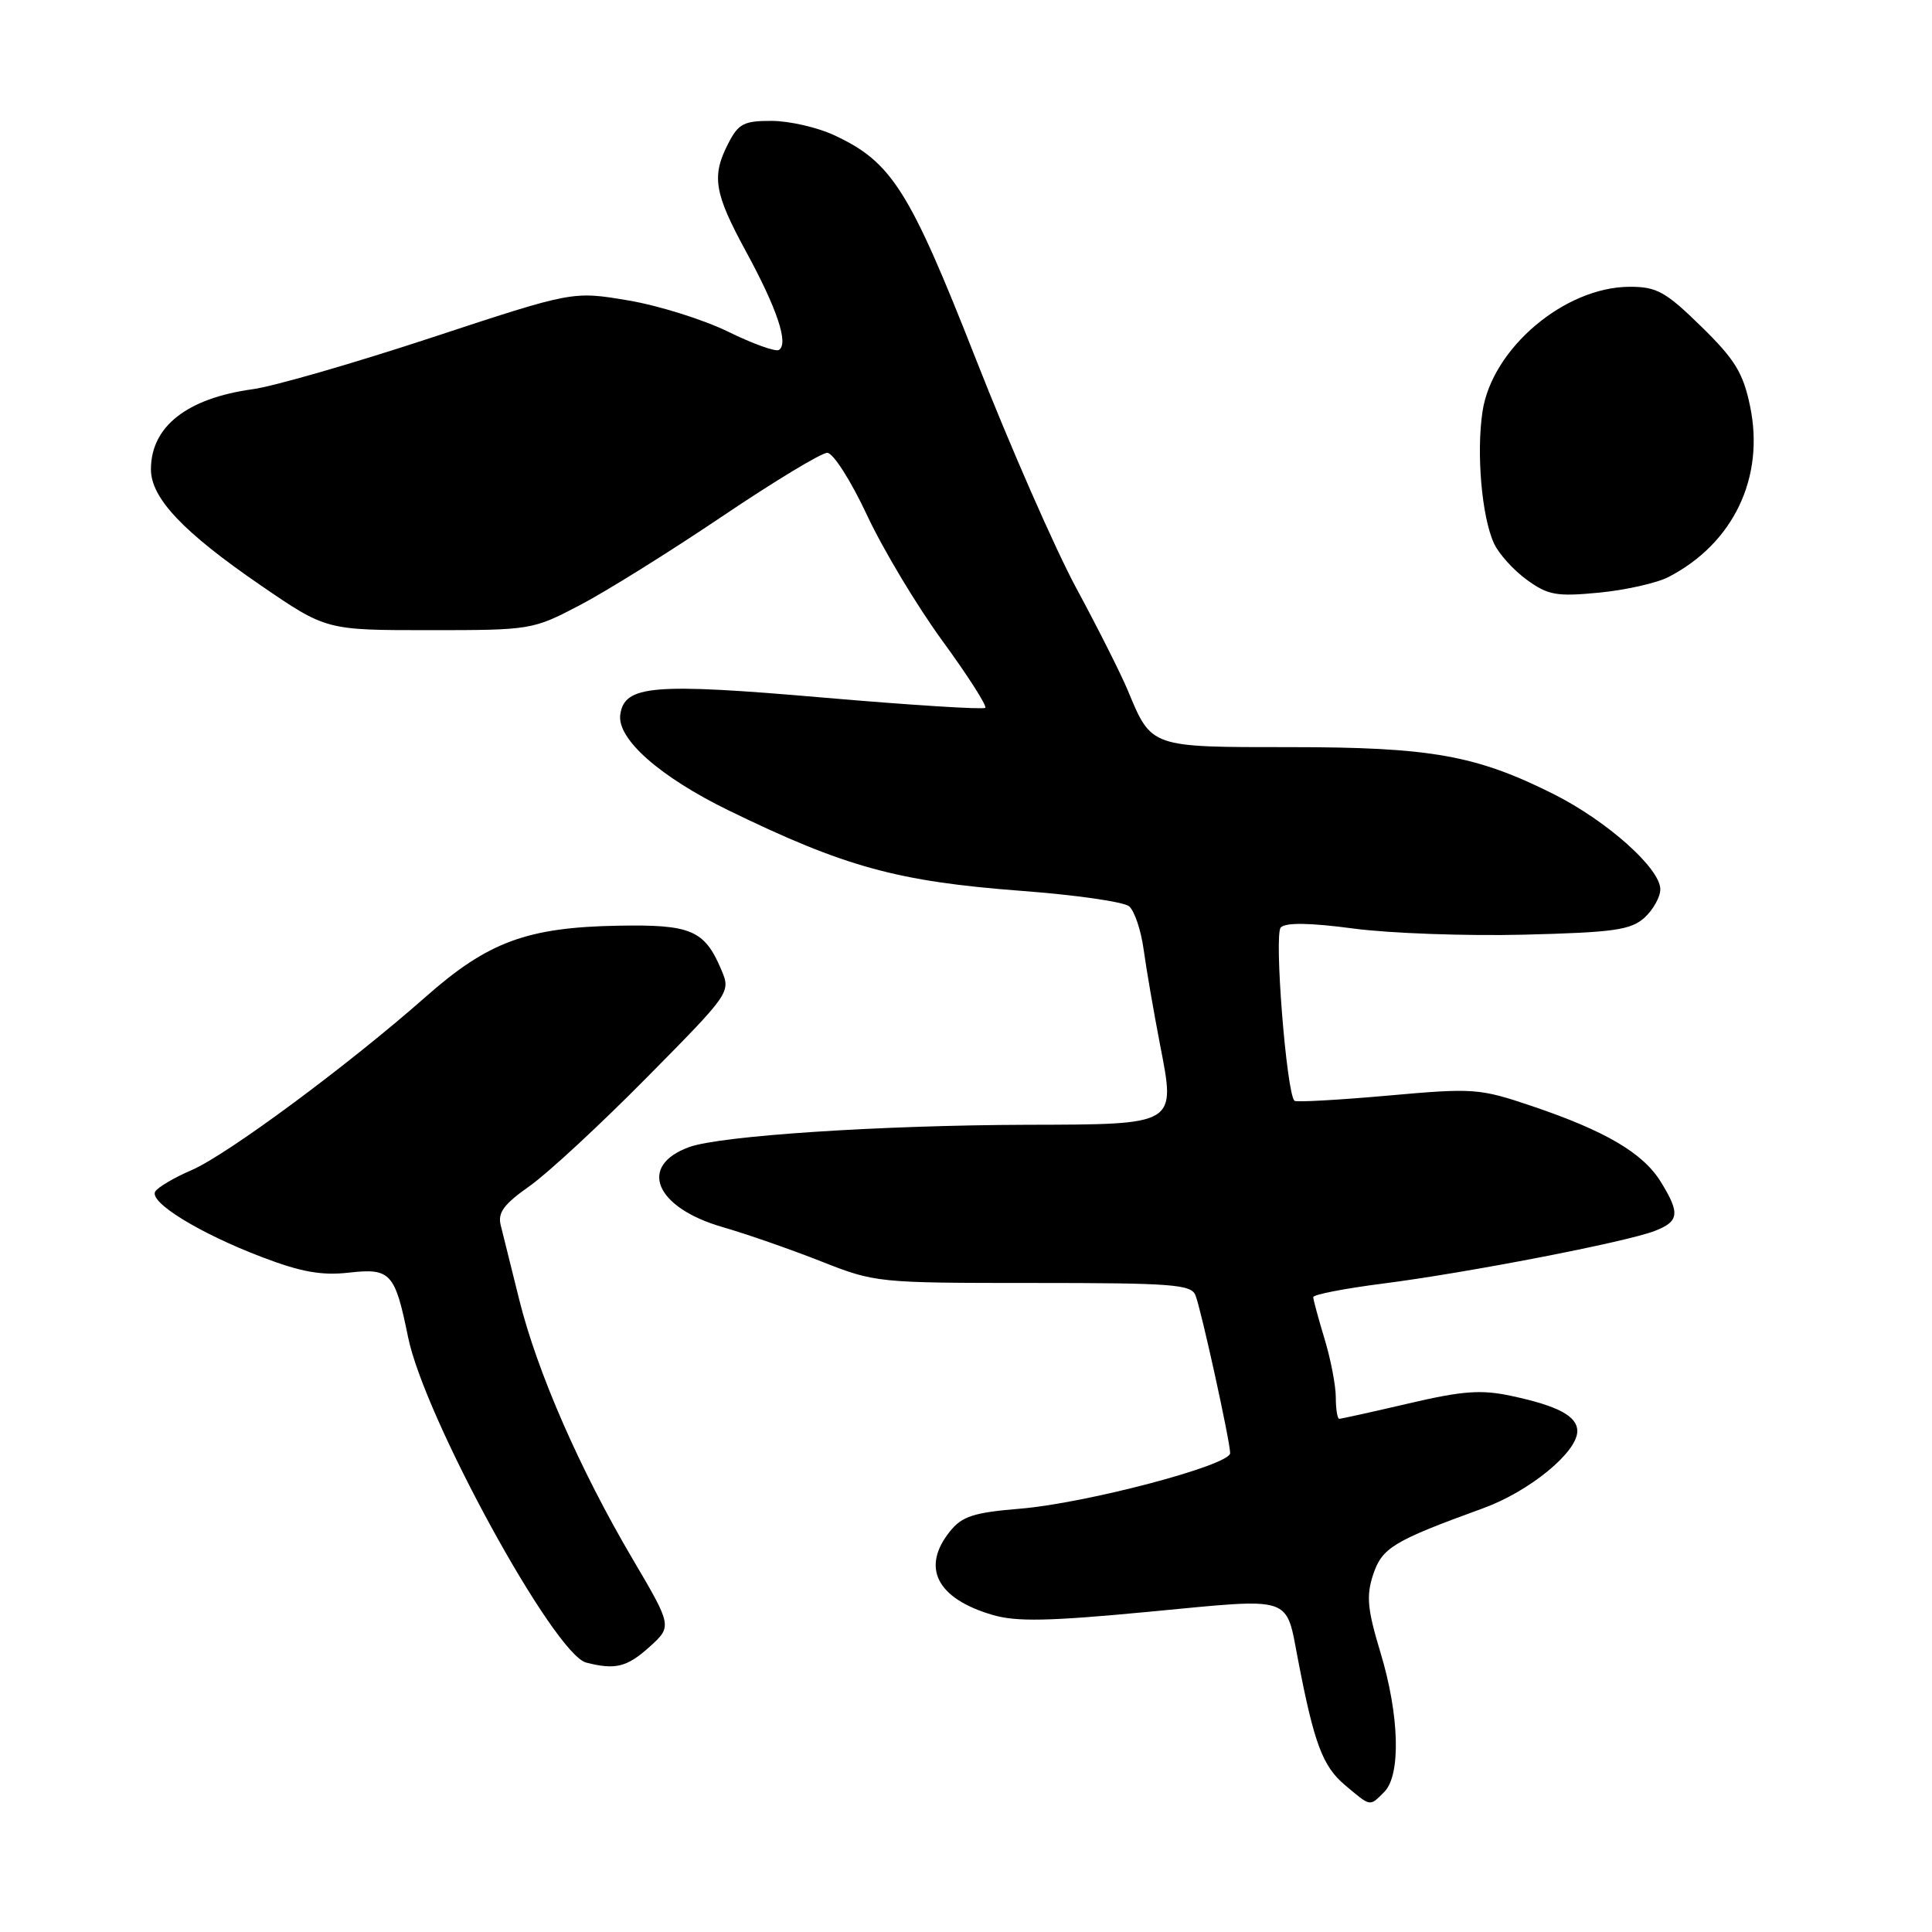 <?xml version="1.0" encoding="UTF-8" standalone="no"?>
<!DOCTYPE svg PUBLIC "-//W3C//DTD SVG 1.1//EN" "http://www.w3.org/Graphics/SVG/1.1/DTD/svg11.dtd" >
<svg xmlns="http://www.w3.org/2000/svg" xmlns:xlink="http://www.w3.org/1999/xlink" version="1.1" viewBox="0 0 256 256">
 <g >
 <path fill="currentColor"
d=" M 183.43 237.43 C 185.65 235.20 185.43 227.23 182.91 218.94 C 181.19 213.25 181.02 211.47 181.94 208.67 C 183.13 205.08 184.59 204.19 196.50 199.86 C 202.65 197.63 209.00 192.43 209.00 189.64 C 209.00 187.65 206.46 186.29 200.28 184.97 C 196.28 184.11 193.86 184.28 186.67 185.96 C 181.86 187.08 177.71 188.00 177.46 188.00 C 177.21 188.00 177.00 186.72 177.00 185.16 C 177.00 183.60 176.33 180.11 175.51 177.41 C 174.69 174.71 174.02 172.22 174.01 171.88 C 174.00 171.54 178.16 170.73 183.25 170.08 C 194.44 168.65 215.45 164.58 219.25 163.11 C 222.51 161.85 222.65 160.78 220.05 156.58 C 217.70 152.78 212.74 149.86 203.02 146.57 C 196.02 144.21 195.31 144.15 183.83 145.18 C 177.27 145.76 171.73 146.07 171.52 145.86 C 170.46 144.79 168.80 123.80 169.71 122.89 C 170.38 122.22 173.60 122.27 179.37 123.04 C 184.13 123.67 194.27 124.04 201.91 123.85 C 213.86 123.55 216.09 123.23 217.90 121.60 C 219.05 120.55 220.00 118.86 220.00 117.84 C 220.00 115.07 212.94 108.77 205.82 105.20 C 195.57 100.07 189.57 99.00 170.94 99.00 C 152.35 99.00 152.60 99.09 149.43 91.46 C 148.52 89.28 145.47 83.22 142.65 78.00 C 139.83 72.78 133.83 59.10 129.32 47.61 C 120.50 25.15 118.16 21.45 110.50 17.90 C 108.30 16.88 104.60 16.03 102.28 16.02 C 98.60 16.00 97.85 16.38 96.53 18.95 C 94.25 23.34 94.61 25.54 98.88 33.38 C 102.98 40.92 104.53 45.56 103.21 46.37 C 102.77 46.64 99.73 45.55 96.46 43.94 C 93.18 42.34 87.21 40.47 83.20 39.80 C 75.89 38.57 75.89 38.57 57.20 44.73 C 46.91 48.12 36.25 51.20 33.50 51.57 C 24.77 52.77 20.00 56.52 20.00 62.19 C 20.00 66.00 24.27 70.51 34.53 77.55 C 43.21 83.50 43.21 83.50 56.85 83.50 C 70.34 83.50 70.58 83.46 76.79 80.21 C 80.25 78.41 88.73 73.12 95.64 68.46 C 102.54 63.81 108.83 60.00 109.61 60.00 C 110.39 60.00 112.72 63.64 114.88 68.25 C 117.00 72.79 121.50 80.29 124.87 84.91 C 128.25 89.54 130.80 93.53 130.55 93.79 C 130.29 94.04 120.61 93.43 109.04 92.43 C 86.49 90.48 82.75 90.80 82.19 94.68 C 81.73 97.90 87.42 102.93 96.54 107.38 C 111.98 114.90 118.92 116.80 135.41 118.05 C 142.51 118.58 148.90 119.50 149.61 120.09 C 150.32 120.68 151.19 123.26 151.54 125.83 C 151.89 128.40 152.87 134.06 153.71 138.42 C 155.79 149.14 156.05 148.99 136.06 149.04 C 116.55 149.10 95.48 150.49 91.33 151.99 C 84.48 154.47 86.80 160.02 95.76 162.60 C 98.92 163.51 104.77 165.55 108.78 167.13 C 115.97 169.97 116.29 170.00 136.92 170.00 C 155.32 170.00 157.86 170.19 158.41 171.64 C 159.20 173.69 163.00 191.01 163.00 192.55 C 163.00 194.15 143.96 199.18 135.16 199.91 C 129.07 200.41 127.49 200.91 125.91 202.87 C 122.02 207.67 124.09 211.80 131.50 213.98 C 134.68 214.92 138.98 214.83 152.42 213.55 C 171.58 211.73 170.33 211.32 172.01 220.00 C 174.13 231.03 175.26 234.04 178.21 236.53 C 181.69 239.45 181.45 239.41 183.43 237.43 Z  M 86.03 218.25 C 89.08 215.50 89.08 215.50 83.78 206.50 C 76.80 194.64 71.20 181.82 68.81 172.25 C 67.75 167.99 66.64 163.54 66.35 162.36 C 65.93 160.69 66.75 159.57 70.16 157.17 C 72.54 155.50 79.53 149.03 85.67 142.81 C 96.81 131.54 96.84 131.49 95.58 128.50 C 93.35 123.24 91.58 122.48 81.87 122.66 C 69.85 122.88 64.66 124.79 56.41 132.08 C 46.16 141.13 30.07 153.04 25.38 155.05 C 23.09 156.03 20.93 157.31 20.57 157.88 C 19.71 159.29 26.43 163.42 34.73 166.58 C 39.89 168.55 42.63 169.04 46.24 168.63 C 51.75 168.01 52.34 168.65 54.07 177.17 C 56.23 187.81 73.41 219.19 77.67 220.30 C 81.52 221.29 83.07 220.91 86.03 218.25 Z  M 221.08 76.46 C 229.70 72.00 233.87 63.25 231.89 53.80 C 230.97 49.39 229.88 47.62 225.41 43.25 C 220.72 38.66 219.53 38.00 215.98 38.00 C 207.35 38.00 197.70 46.16 196.44 54.53 C 195.61 60.06 196.34 68.49 197.96 72.00 C 198.59 73.38 200.54 75.54 202.30 76.82 C 205.13 78.87 206.24 79.07 211.88 78.53 C 215.39 78.19 219.53 77.26 221.08 76.46 Z "/>
</g>
</svg>
